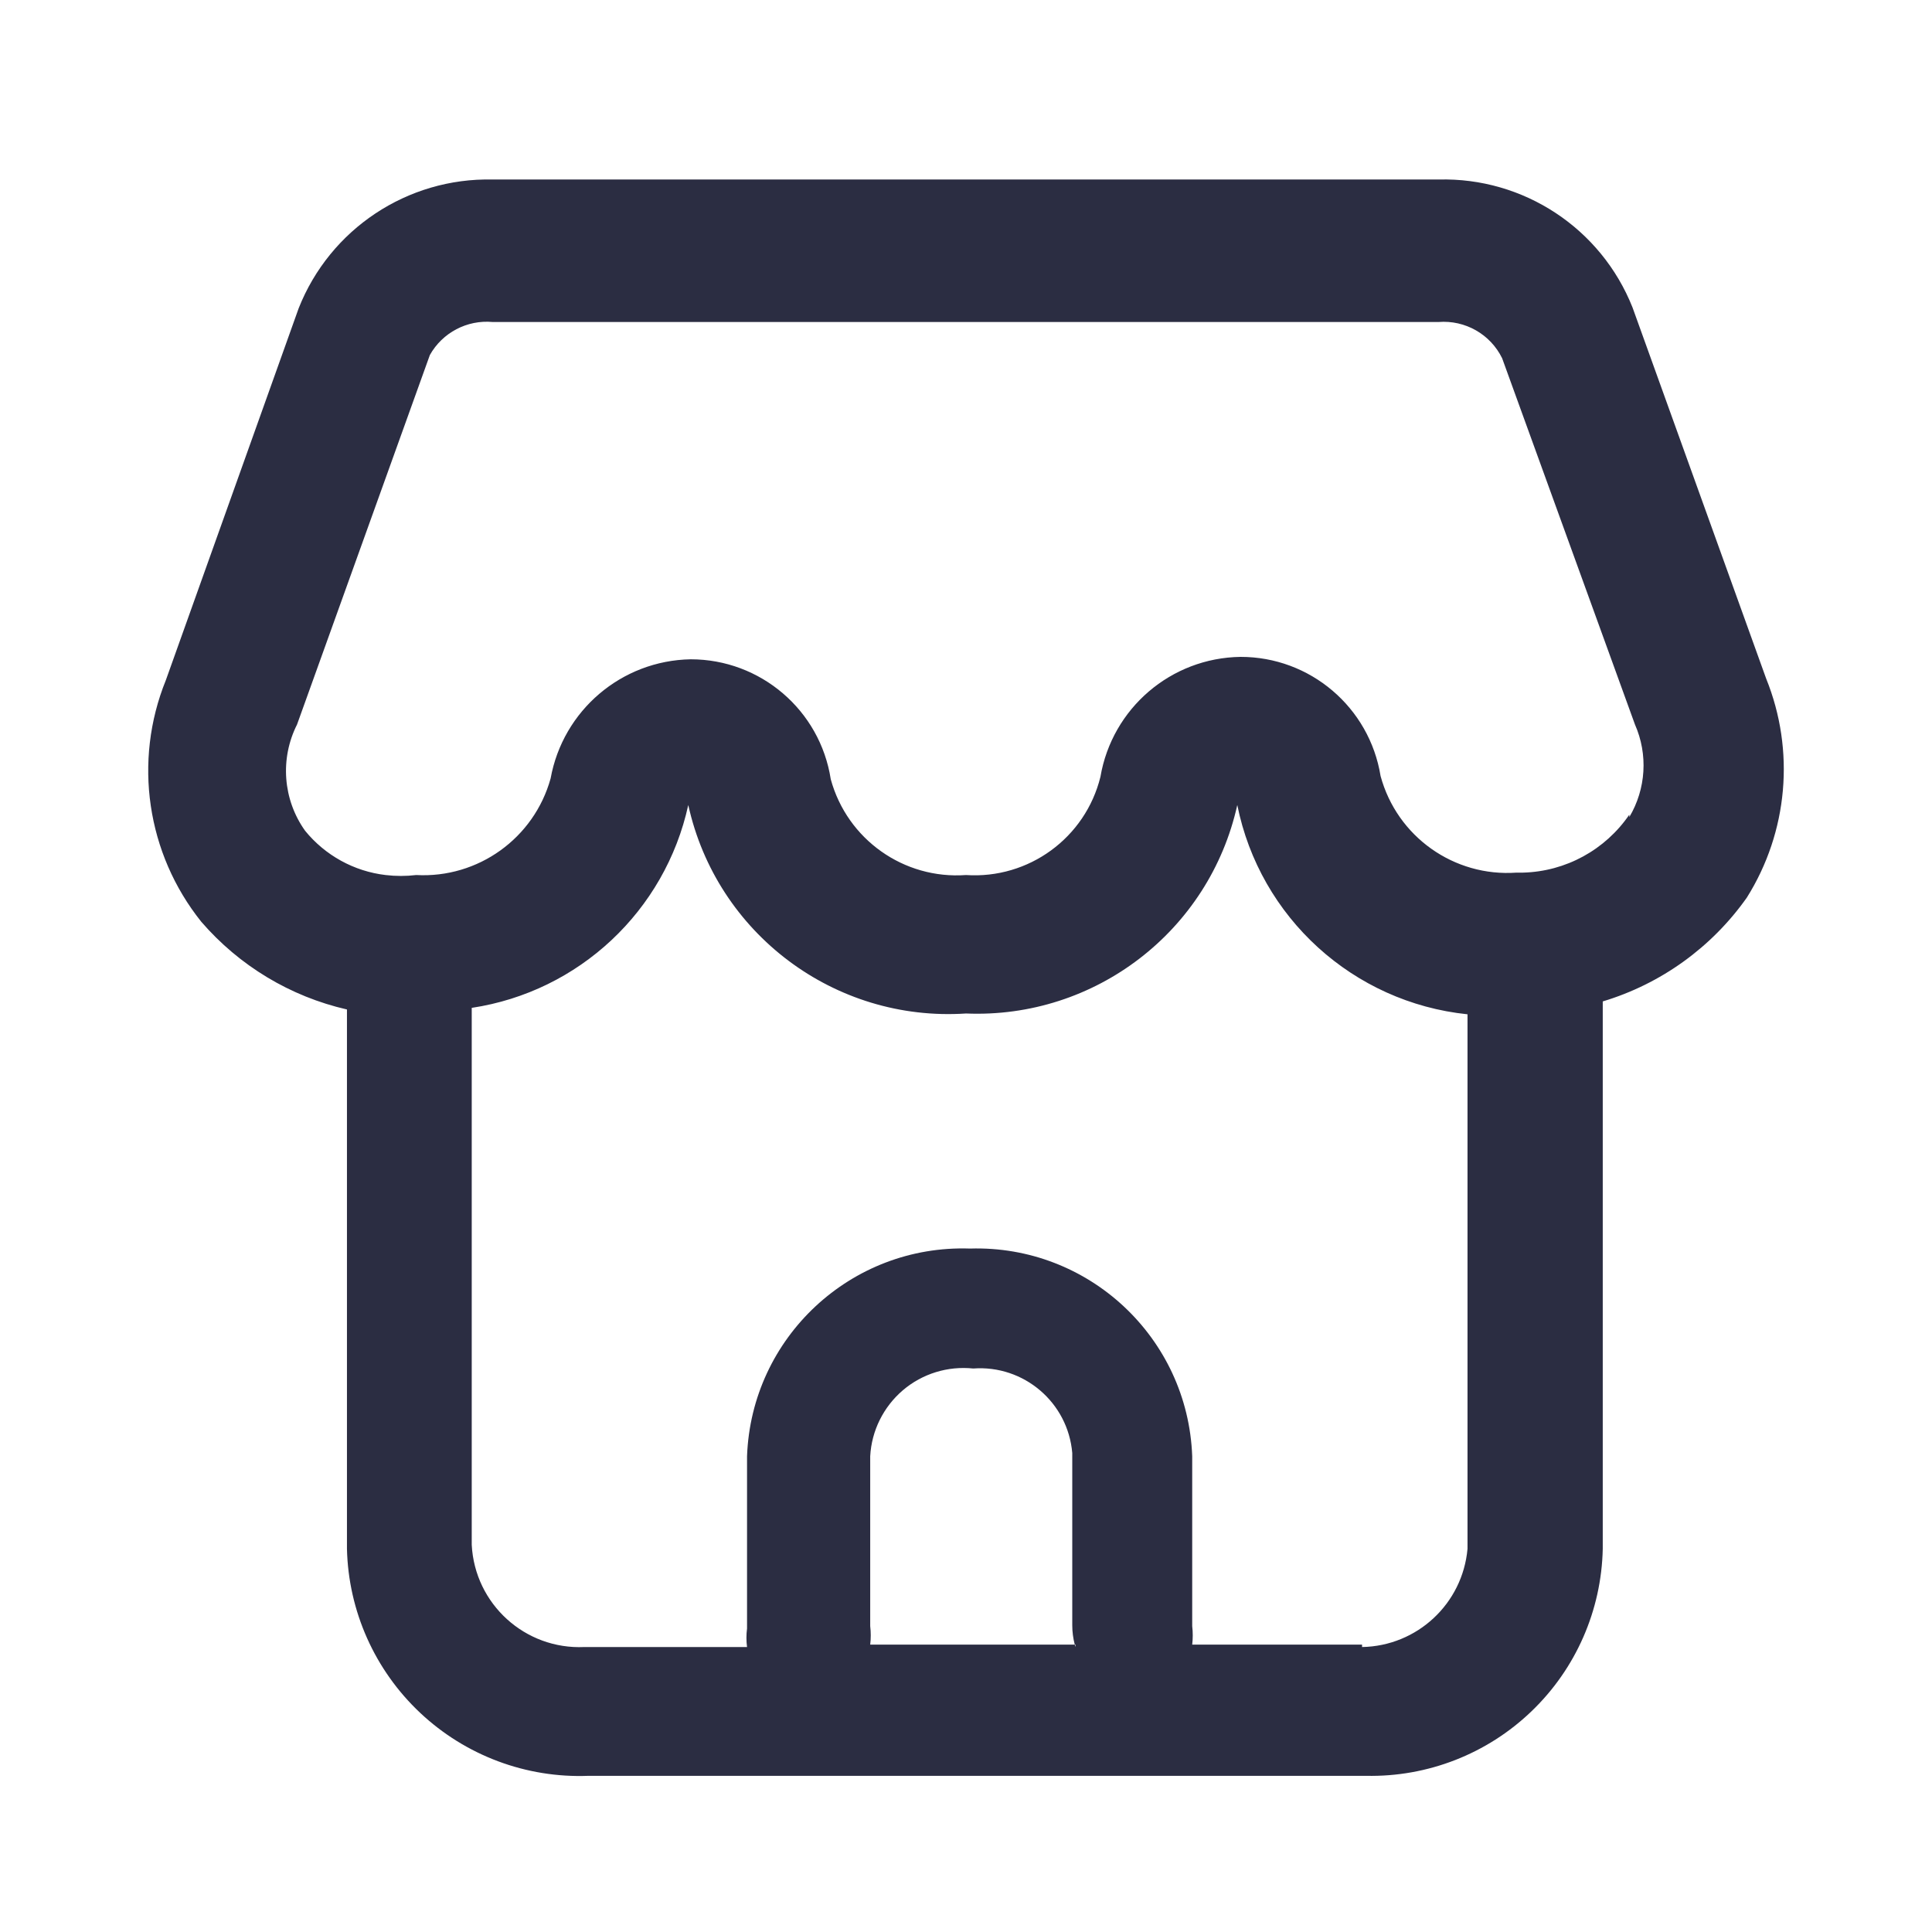 <svg width="24" height="24" viewBox="0 0 24 24" fill="none" xmlns="http://www.w3.org/2000/svg">
<path fill-rule="evenodd" clip-rule="evenodd" d="M20.28 3.82L21.94 8.43C22.301 9.323 22.212 10.334 21.7 11.15C21.264 11.768 20.634 12.222 19.91 12.44V19.24C19.894 20.004 19.576 20.73 19.024 21.259C18.473 21.788 17.734 22.076 16.97 22.06H7.31C6.537 22.09 5.784 21.808 5.22 21.278C4.656 20.748 4.328 20.014 4.31 19.24V12.54C3.606 12.379 2.972 11.997 2.5 11.45C1.822 10.603 1.653 9.456 2.06 8.45L3.71 3.83C4.099 2.845 5.061 2.206 6.12 2.23H17.87C18.927 2.202 19.89 2.837 20.28 3.82ZM13.351 20.43H13.36V20.46C13.357 20.45 13.354 20.44 13.351 20.43ZM13.351 20.43H10.81C10.819 20.354 10.819 20.276 10.81 20.2V18.09C10.827 17.773 10.974 17.477 11.216 17.27C11.458 17.064 11.774 16.967 12.09 17C12.718 16.954 13.267 17.422 13.32 18.05V20.19C13.32 20.271 13.331 20.352 13.351 20.43ZM16.92 20.43H14.81C14.819 20.354 14.819 20.276 14.81 20.2V18.09C14.756 16.617 13.523 15.465 12.05 15.51C10.573 15.459 9.334 16.613 9.28 18.09V20.23C9.27 20.306 9.27 20.384 9.28 20.46H7.26C6.523 20.494 5.898 19.927 5.86 19.19V12.52C7.192 12.319 8.262 11.316 8.55 10C8.902 11.597 10.368 12.698 12 12.59C13.602 12.657 15.023 11.566 15.37 10C15.651 11.399 16.81 12.453 18.23 12.6V19.24C18.169 19.922 17.604 20.448 16.92 20.46V20.43ZM18.92 10.84C19.45 10.826 19.941 10.558 20.24 10.12V10.15C20.448 9.8 20.474 9.372 20.31 9L18.66 4.45C18.514 4.152 18.201 3.974 17.87 4H6.12C5.802 3.971 5.496 4.132 5.34 4.41L3.69 9C3.476 9.424 3.514 9.933 3.79 10.32C4.039 10.626 4.398 10.824 4.79 10.87C4.916 10.885 5.044 10.885 5.17 10.87C5.939 10.912 6.634 10.413 6.84 9.67C6.993 8.825 7.721 8.205 8.58 8.19C9.448 8.19 10.187 8.822 10.32 9.68C10.524 10.427 11.227 10.926 12 10.87C12.779 10.922 13.483 10.408 13.67 9.65C13.815 8.799 14.546 8.172 15.41 8.16C16.275 8.159 17.012 8.786 17.15 9.64C17.354 10.393 18.062 10.896 18.84 10.84H18.92Z" fill="#2B2D42"/>
</svg>

